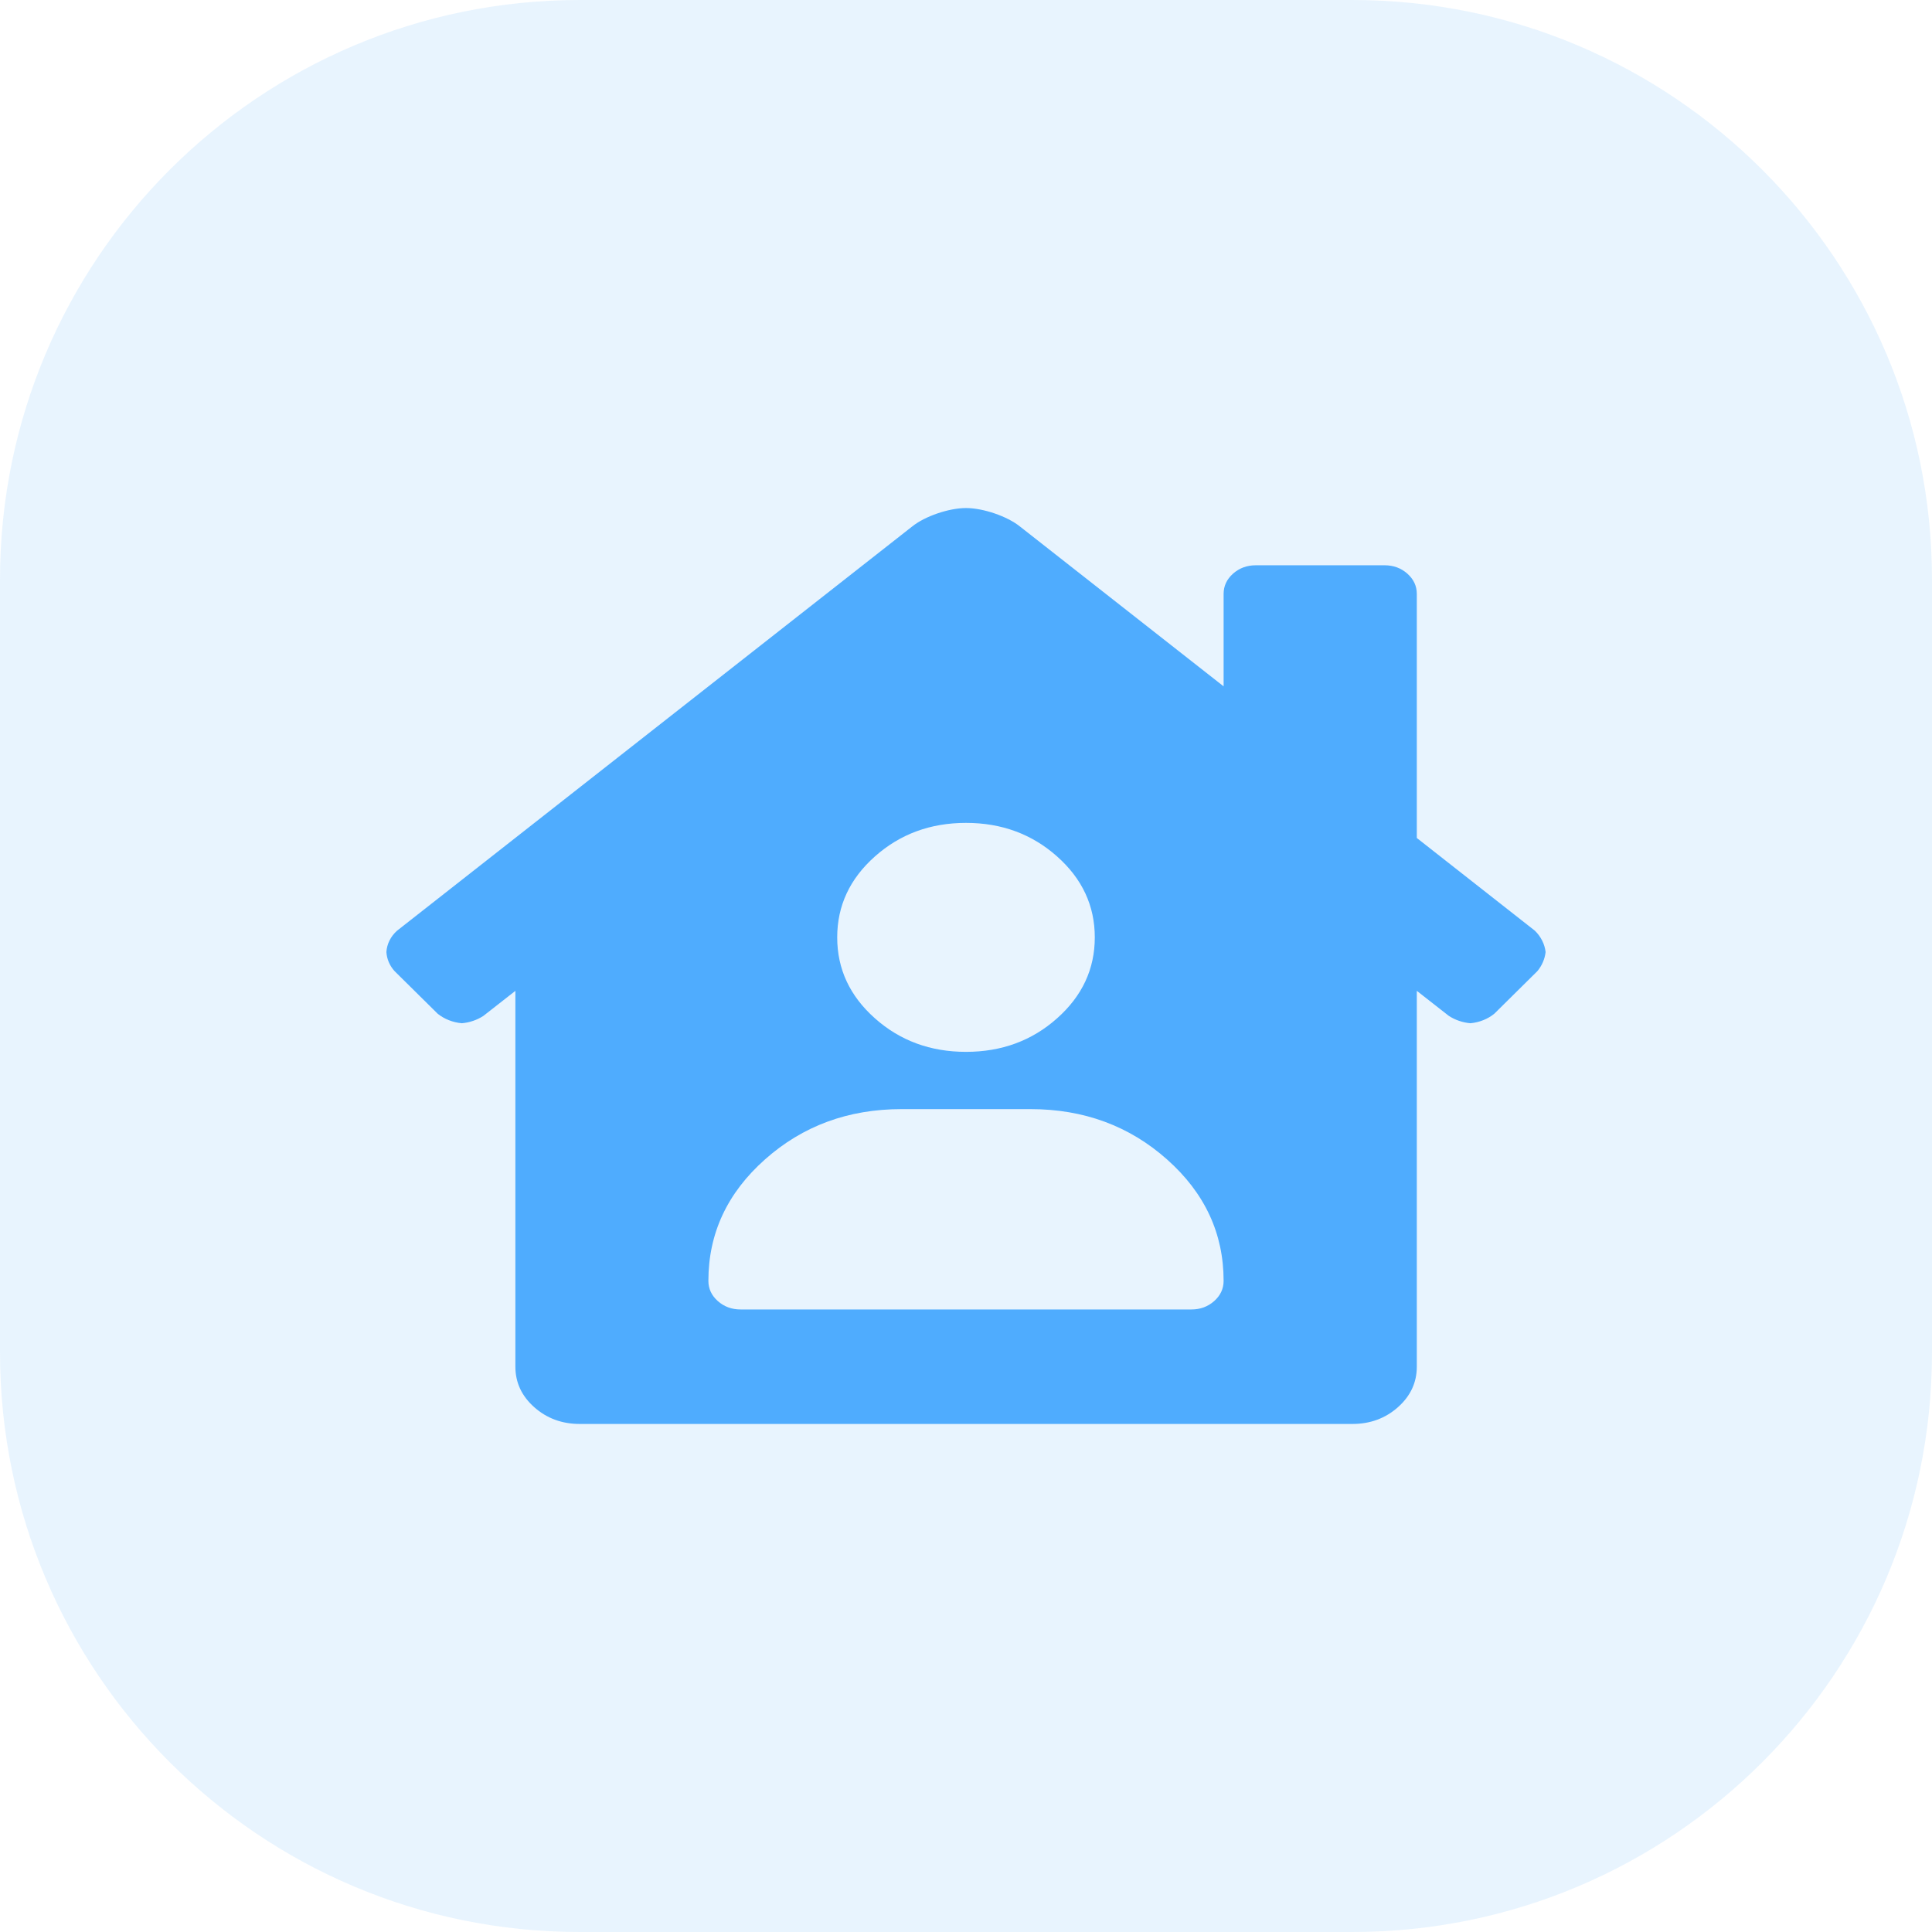 <?xml version="1.0" encoding="utf-8" ?>
<svg xmlns="http://www.w3.org/2000/svg" xmlns:xlink="http://www.w3.org/1999/xlink" width="80" height="80" viewBox="0 0 80 80">
	<path transform="matrix(1 0 0 1 0 0)" d="M24 0C10.745 0 0 10.745 0 24L0 56C0 69.255 10.745 80 24 80L56 80C69.255 80 80 69.255 80 56L80 24C80 10.745 69.255 0 56 0L24 0Z" fill-rule="nonzero" fill="rgb(79, 172, 254)" fill-opacity="0.125"/>
	<defs>
		<clipPath id="clipPath7577041148">
			<path transform="matrix(1 0 0 1 16 18.667)" d="M0 0L48 0L48 42.667L0 42.667L0 0Z" fill-rule="nonzero"/>
		</clipPath>
	</defs>
	<g clip-path="url(#clipPath7577041148)">
		<defs>
			<clipPath id="clipPath0187483803">
				<path transform="matrix(1 0 0 1 16 18.667)" d="M0 0L48 0L48 42.667L0 42.667L0 0Z" fill-rule="nonzero"/>
			</clipPath>
		</defs>
		<g clip-path="url(#clipPath0187483803)">
			<path transform="matrix(1 0 0 1 16 21.037)" d="M47.557 17.502L42.667 13.662L42.667 3.556C42.667 3.228 42.536 2.949 42.276 2.717C42.016 2.486 41.702 2.37 41.333 2.37L36 2.37C35.632 2.37 35.318 2.486 35.057 2.717C34.797 2.949 34.667 3.228 34.667 3.556L34.667 7.383L26.232 0.763C25.708 0.341 24.711 0 24 0C23.289 0 22.295 0.341 21.772 0.763L0.438 17.504C0.307 17.622 0.203 17.757 0.128 17.909C0.052 18.061 0.01 18.219 0 18.385C0.009 18.53 0.042 18.67 0.1 18.806C0.158 18.941 0.239 19.066 0.341 19.178L2.125 20.941C2.264 21.052 2.419 21.141 2.59 21.208C2.761 21.275 2.939 21.317 3.125 21.333C3.286 21.319 3.442 21.286 3.593 21.234C3.745 21.183 3.885 21.114 4.016 21.029L5.341 19.992L5.341 35.556C5.341 36.21 5.601 36.769 6.122 37.232C6.643 37.694 7.271 37.926 8.008 37.926L40 37.926C40.736 37.926 41.365 37.694 41.886 37.232C42.406 36.769 42.667 36.21 42.667 35.556L42.667 19.991L43.992 21.028C44.123 21.113 44.265 21.182 44.416 21.234C44.568 21.285 44.724 21.319 44.886 21.333C45.07 21.316 45.247 21.274 45.416 21.207C45.585 21.14 45.738 21.051 45.875 20.94L47.659 19.176C47.755 19.06 47.832 18.935 47.889 18.801C47.947 18.666 47.984 18.528 48 18.384C47.981 18.22 47.934 18.062 47.858 17.912C47.782 17.761 47.682 17.624 47.557 17.502ZM24 13.037C25.473 13.037 26.73 13.5 27.771 14.426C28.813 15.351 29.333 16.469 29.333 17.778C29.333 19.087 28.813 20.204 27.771 21.13C26.73 22.056 25.473 22.518 24 22.518C22.527 22.518 21.27 22.056 20.229 21.13C19.187 20.204 18.667 19.087 18.667 17.778C18.667 16.469 19.187 15.351 20.229 14.426C21.27 13.5 22.527 13.037 24 13.037ZM33.333 33.185L14.667 33.185C14.299 33.185 13.984 33.069 13.724 32.838C13.463 32.607 13.333 32.327 13.333 32C13.333 30.036 14.114 28.36 15.677 26.972C17.239 25.583 19.124 24.889 21.333 24.889L26.667 24.889C28.876 24.889 30.761 25.583 32.324 26.972C33.886 28.36 34.667 30.036 34.667 32C34.667 32.327 34.536 32.607 34.276 32.838C34.016 33.069 33.702 33.185 33.333 33.185Z" fill-rule="nonzero" fill="rgb(79, 172, 254)"/>
		</g>
	</g>
</svg>
